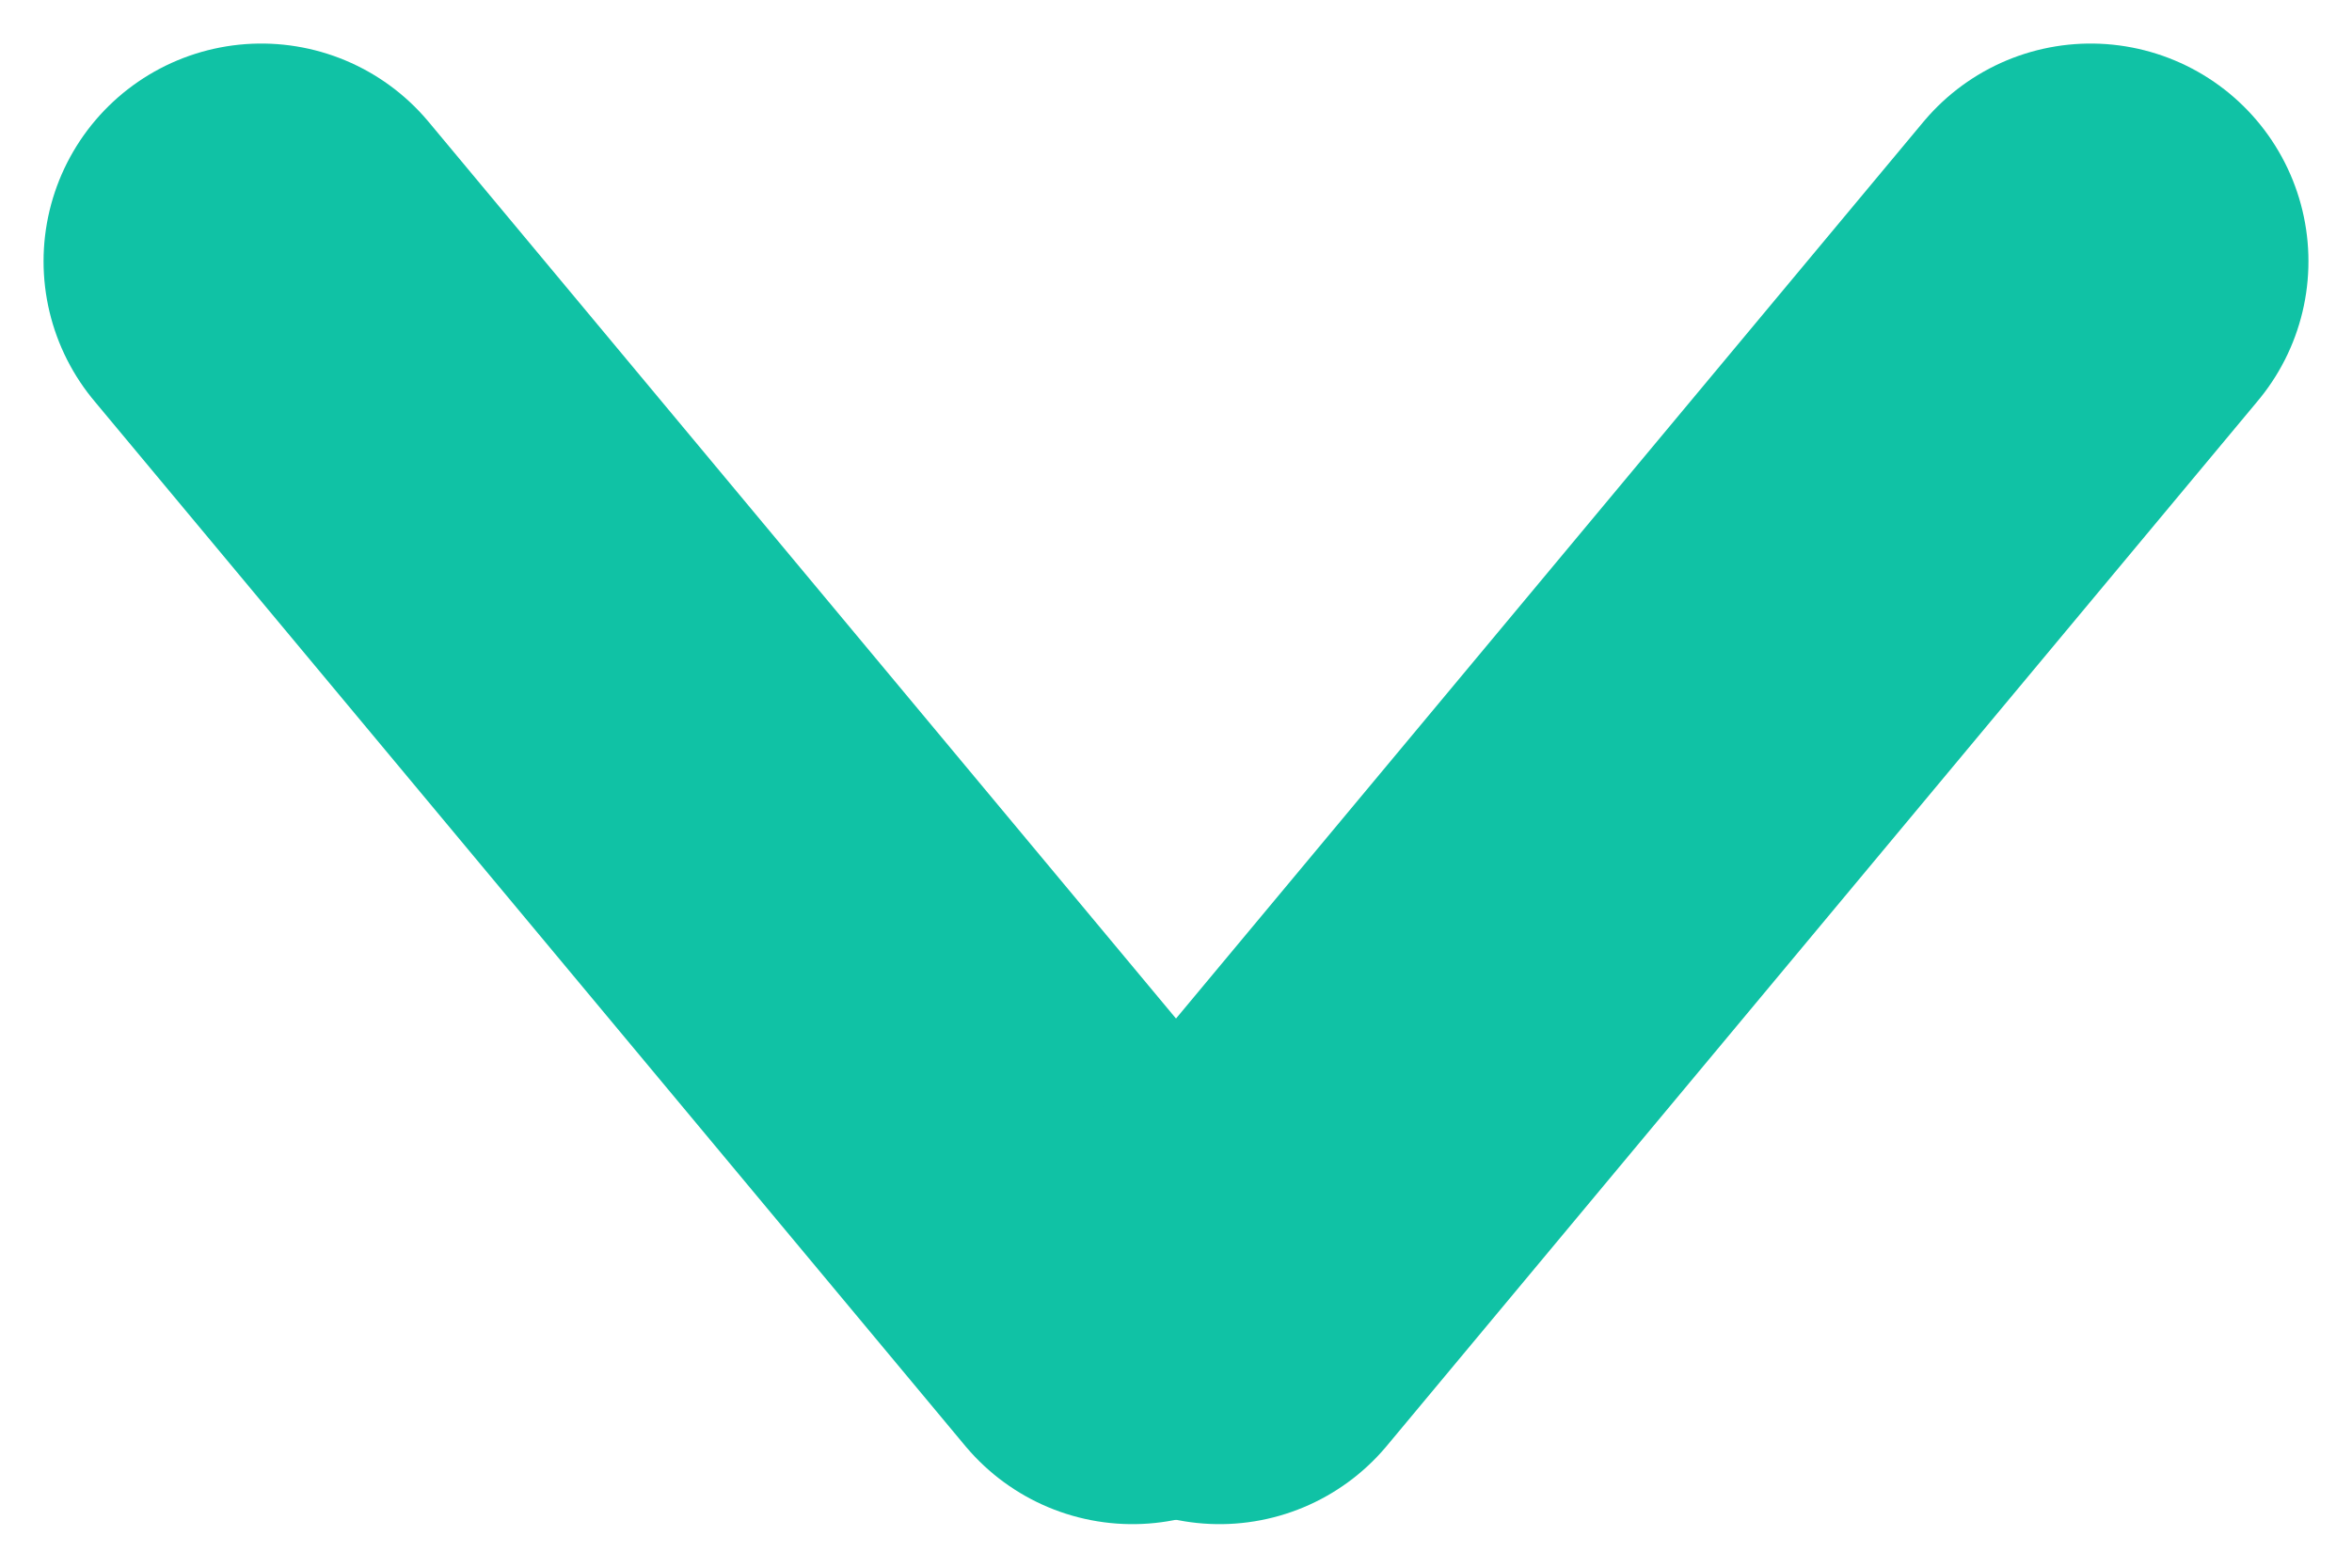 <svg width="27" height="18" viewBox="0 0 27 18" fill="none" xmlns="http://www.w3.org/2000/svg">
<path d="M3 3L13 15" stroke="#10C2A5" stroke-width="5" stroke-linecap="round" stroke-linejoin="round"/>
<path d="M14 15L24 3" stroke="#10C2A5" stroke-width="5" stroke-linecap="round" stroke-linejoin="round"/>
</svg>
